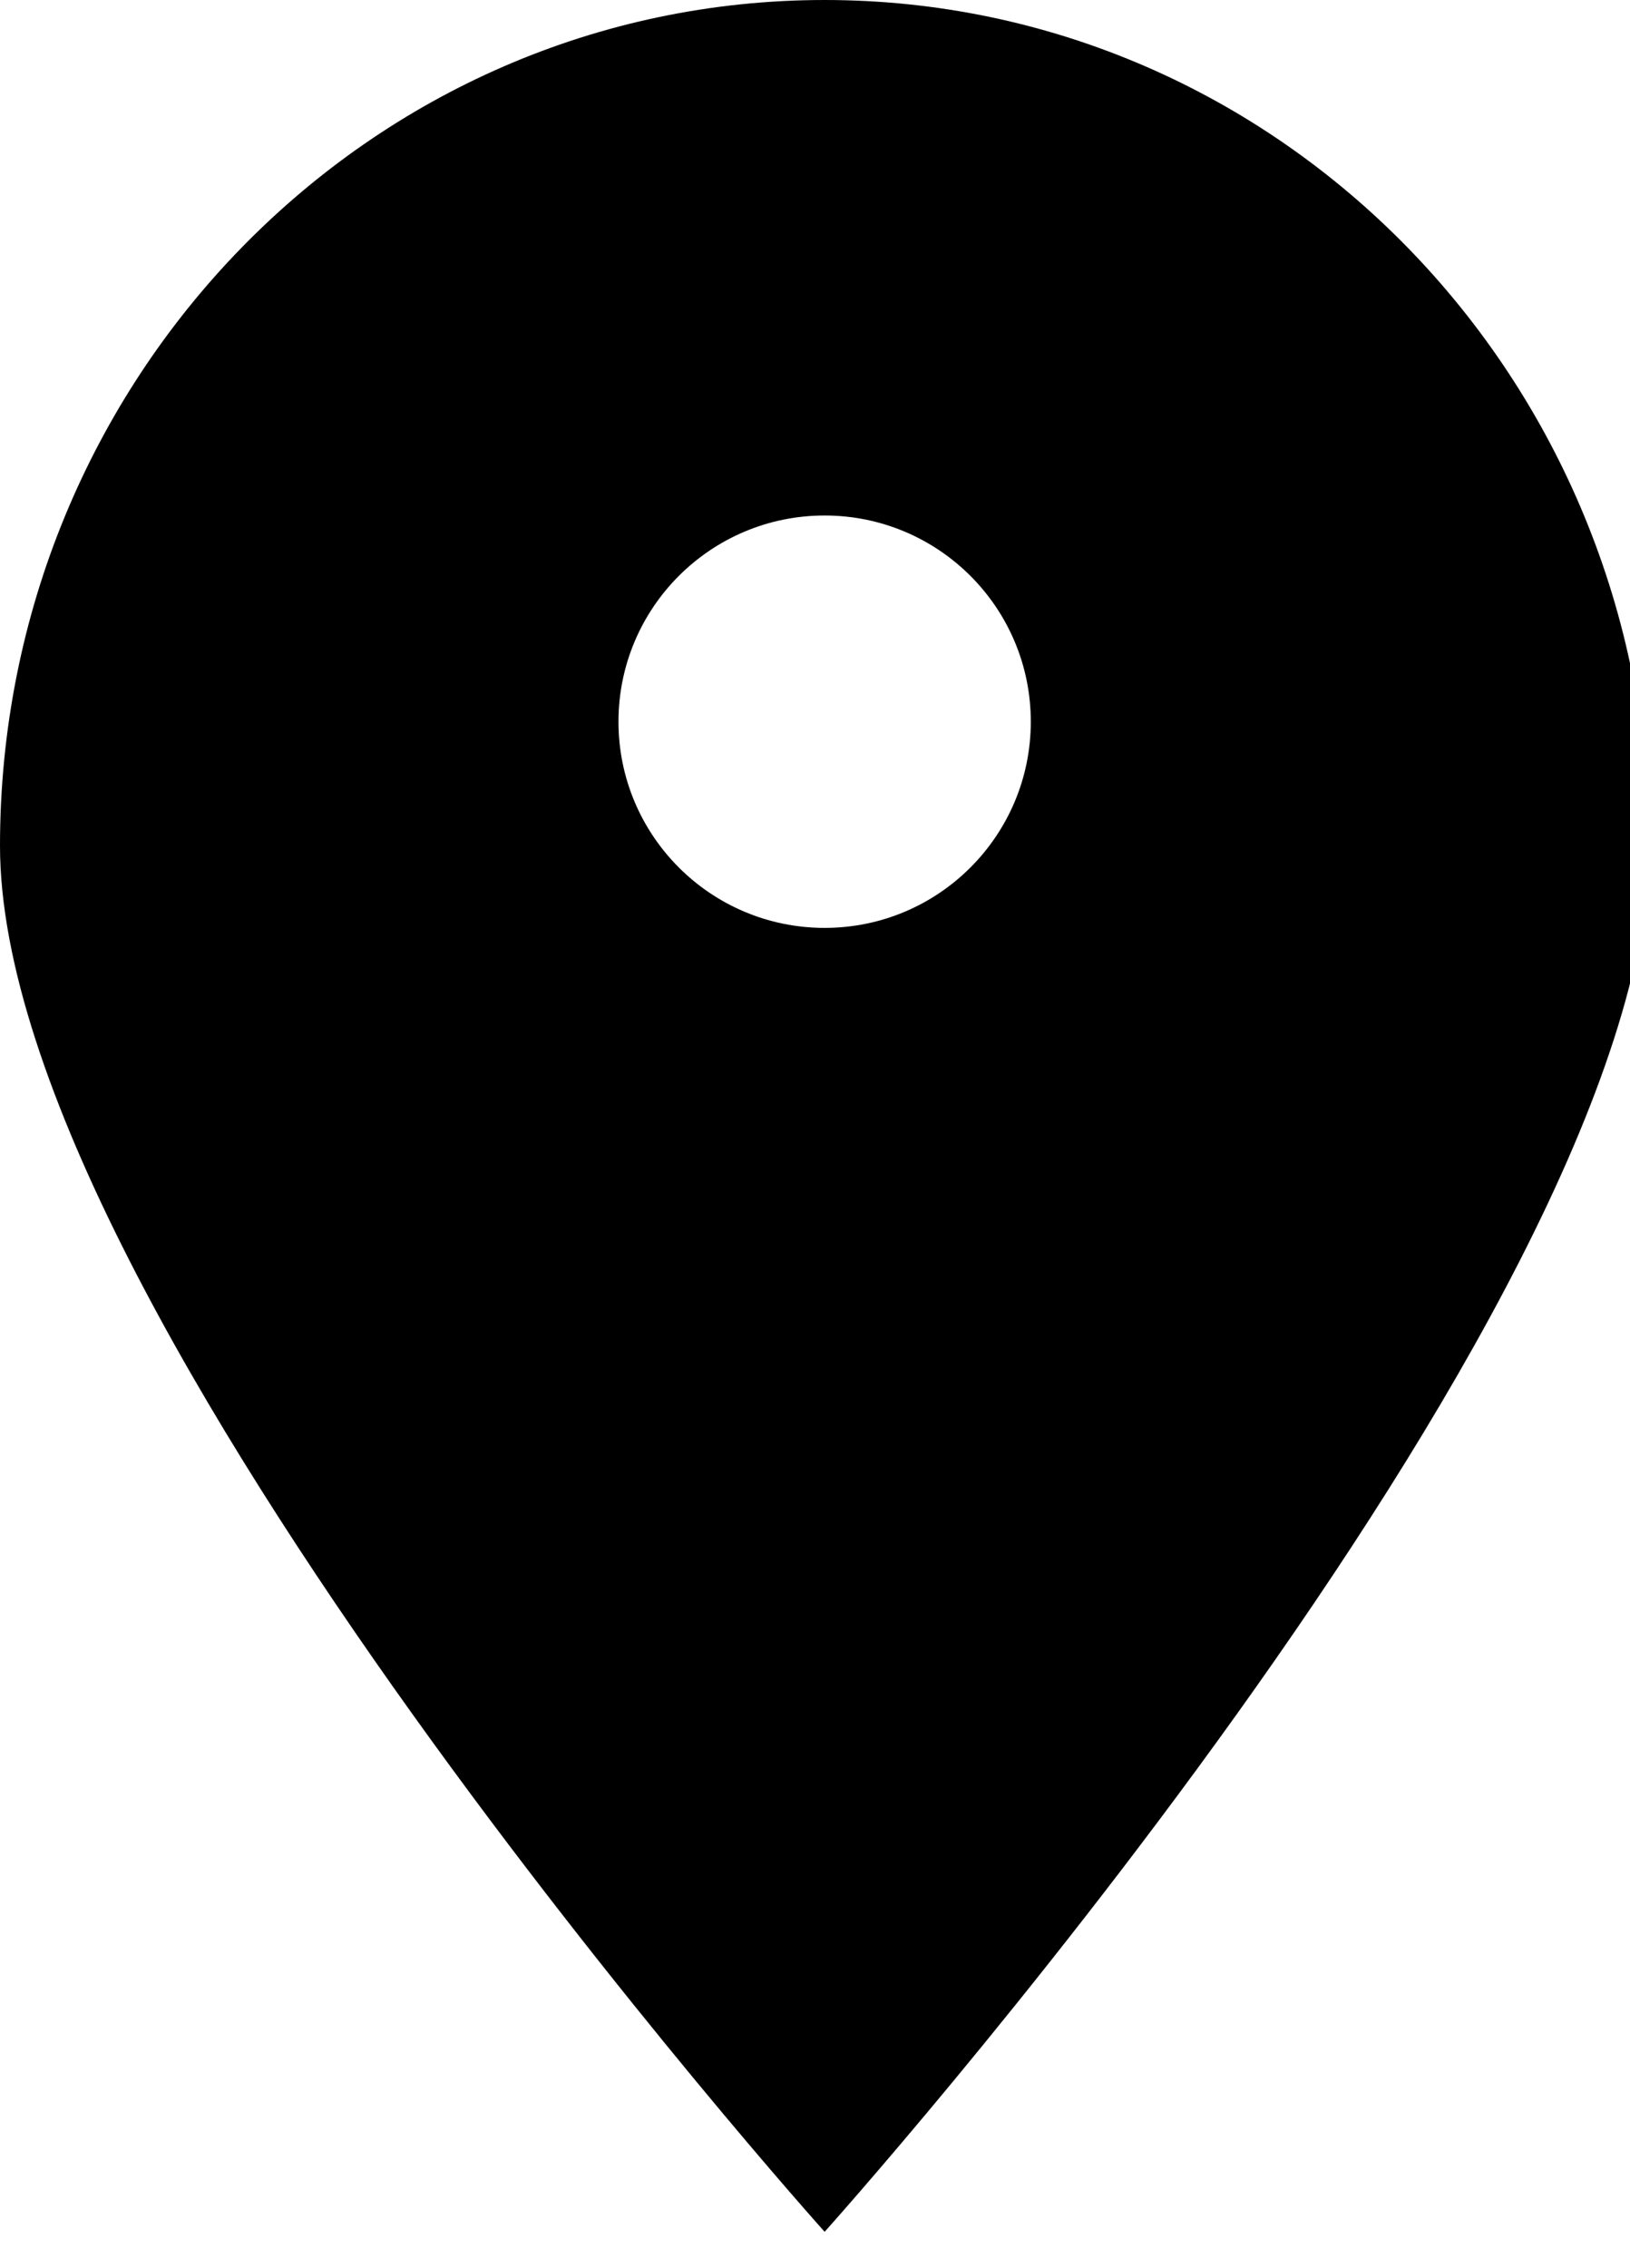 <!-- Generated by IcoMoon.io -->
<svg version="1.1" xmlns="http://www.w3.org/2000/svg" width="23" height="32" viewBox="0 0 23 32">
<title>rc-location2</title>
<path d="M11.636 31.487c0 0-11.636-12.965-11.636-19.555s5.21-11.932 11.636-11.932c6.427 0 11.636 5.342 11.636 11.932s-11.636 19.555-11.636 19.555zM11.636 13.091c1.607 0 2.909-1.302 2.909-2.909s-1.302-2.909-2.909-2.909c-1.607 0-2.909 1.302-2.909 2.909s1.302 2.909 2.909 2.909z"></path>
</svg>
